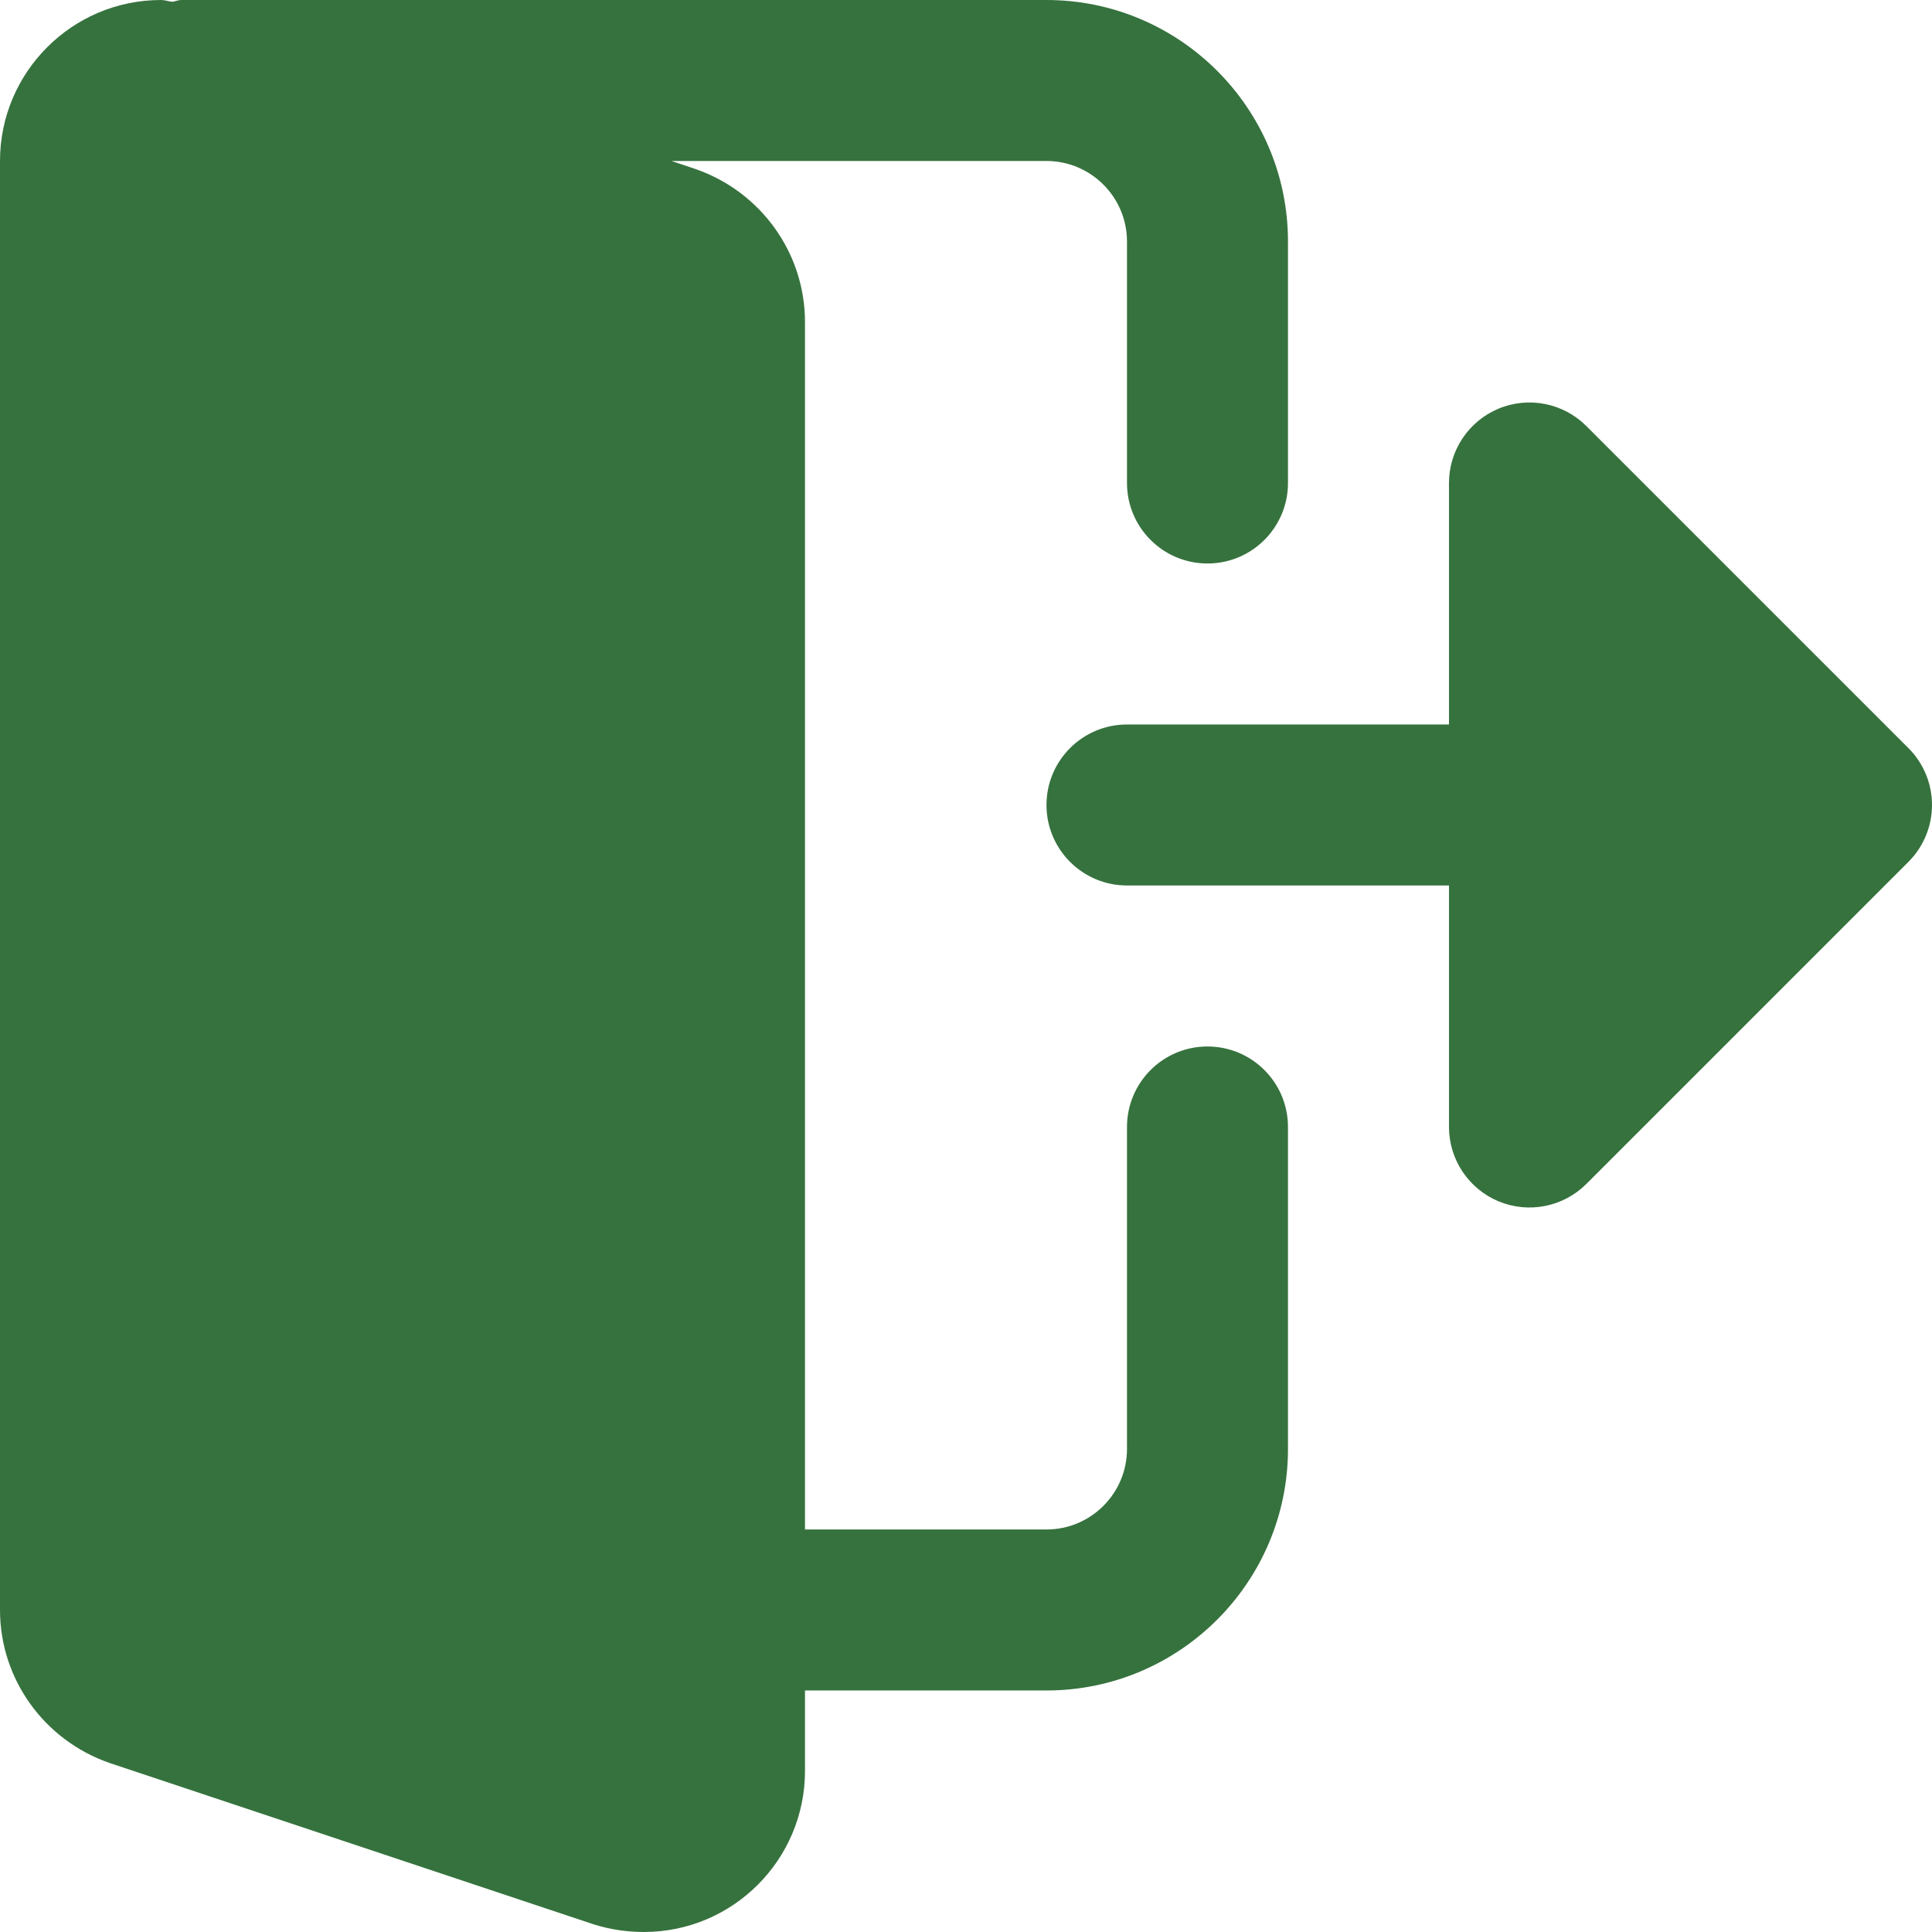 <svg width="450" height="450" viewBox="0 0 450 450" fill="none" xmlns="http://www.w3.org/2000/svg">
<path d="M281.247 243.746C270.879 243.746 262.498 252.147 262.498 262.495V337.496C262.498 347.827 254.097 356.245 243.746 356.245H187.497V74.998C187.497 58.986 177.297 44.68 161.961 39.355L156.409 37.497H243.746C254.097 37.497 262.498 45.916 262.498 56.249V112.499C262.498 122.846 270.879 131.247 281.247 131.247C291.615 131.247 299.996 122.846 299.996 112.499V56.249C299.996 25.237 274.758 0 243.746 0H42.187C41.473 0 40.876 0.319 40.182 0.412C39.279 0.336 38.417 0 37.501 0C16.819 0 0 16.816 0 37.497V374.994C0 391.006 10.2 405.312 25.536 410.637L138.375 448.251C142.199 449.432 146.003 449.995 150 449.995C170.681 449.995 187.497 433.176 187.497 412.495V393.746H243.746C274.758 393.746 299.996 368.508 299.996 337.496V262.495C299.996 252.147 291.615 243.746 281.247 243.746V243.746Z" fill="#36723E"/>
<path d="M444.502 174.241L369.501 99.243C364.141 93.88 356.077 92.267 349.066 95.171C342.073 98.079 337.496 104.922 337.496 112.499V168.748H262.498C252.147 168.748 243.746 177.146 243.746 187.497C243.746 197.848 252.147 206.245 262.498 206.245H337.496V262.495C337.496 270.072 342.073 276.914 349.066 279.822C356.077 282.727 364.141 281.113 369.501 275.754L444.502 200.752C451.832 193.422 451.832 181.571 444.502 174.241V174.241Z" fill="#36723E"/>
</svg>
